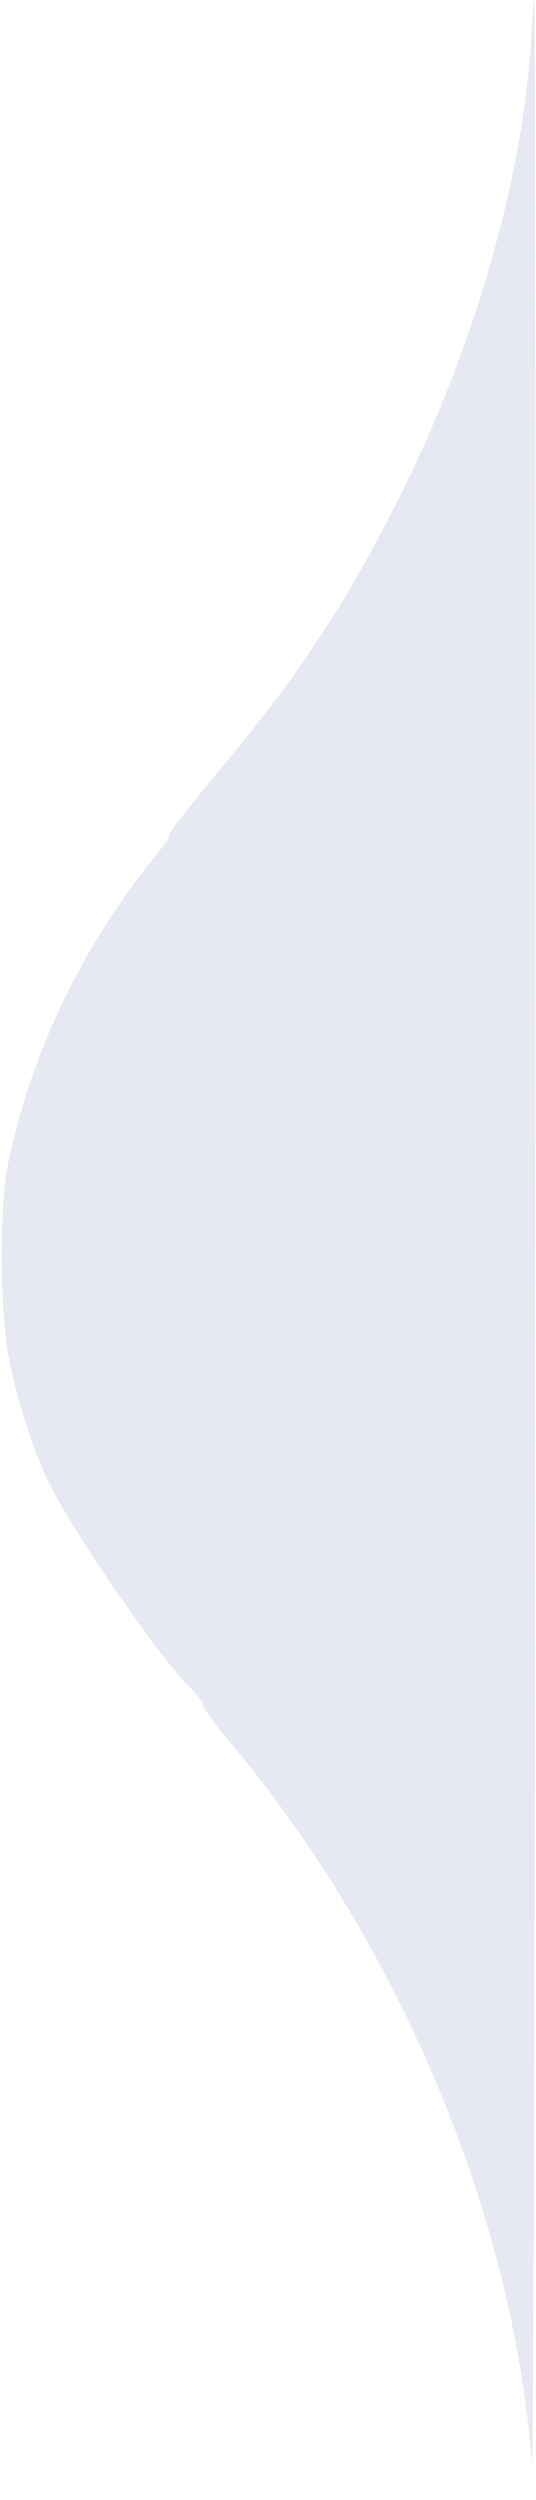 <?xml version="1.0" standalone="no"?>
<!DOCTYPE svg PUBLIC "-//W3C//DTD SVG 20010904//EN"
 "http://www.w3.org/TR/2001/REC-SVG-20010904/DTD/svg10.dtd">
<svg version="1.0" xmlns="http://www.w3.org/2000/svg"
 width="141pt" height="657pt" viewBox="0 0 141 657"
 preserveAspectRatio="xMidYMid meet">
<g transform="translate(0,657) scale(0.1,-0.1)"
fill="#e6e8f2" stroke="none">
<path d="M1397 6463 c-22 -366 -153 -819 -353 -1213 -132 -262 -259 -455 -454
-689 -114 -137 -155 -191 -146 -191 3 0 -17 -28 -45 -62 -185 -230 -317 -507
-376 -788 -27 -129 -24 -412 5 -542 26 -118 64 -232 105 -313 65 -130 291
-457 366 -529 22 -22 38 -43 35 -47 -2 -4 33 -53 79 -107 440 -527 737 -1238
786 -1883 4 -57 9 1375 9 3184 1 1808 0 3287 -2 3287 -1 0 -6 -48 -9 -107z"/>
</g>
</svg>
